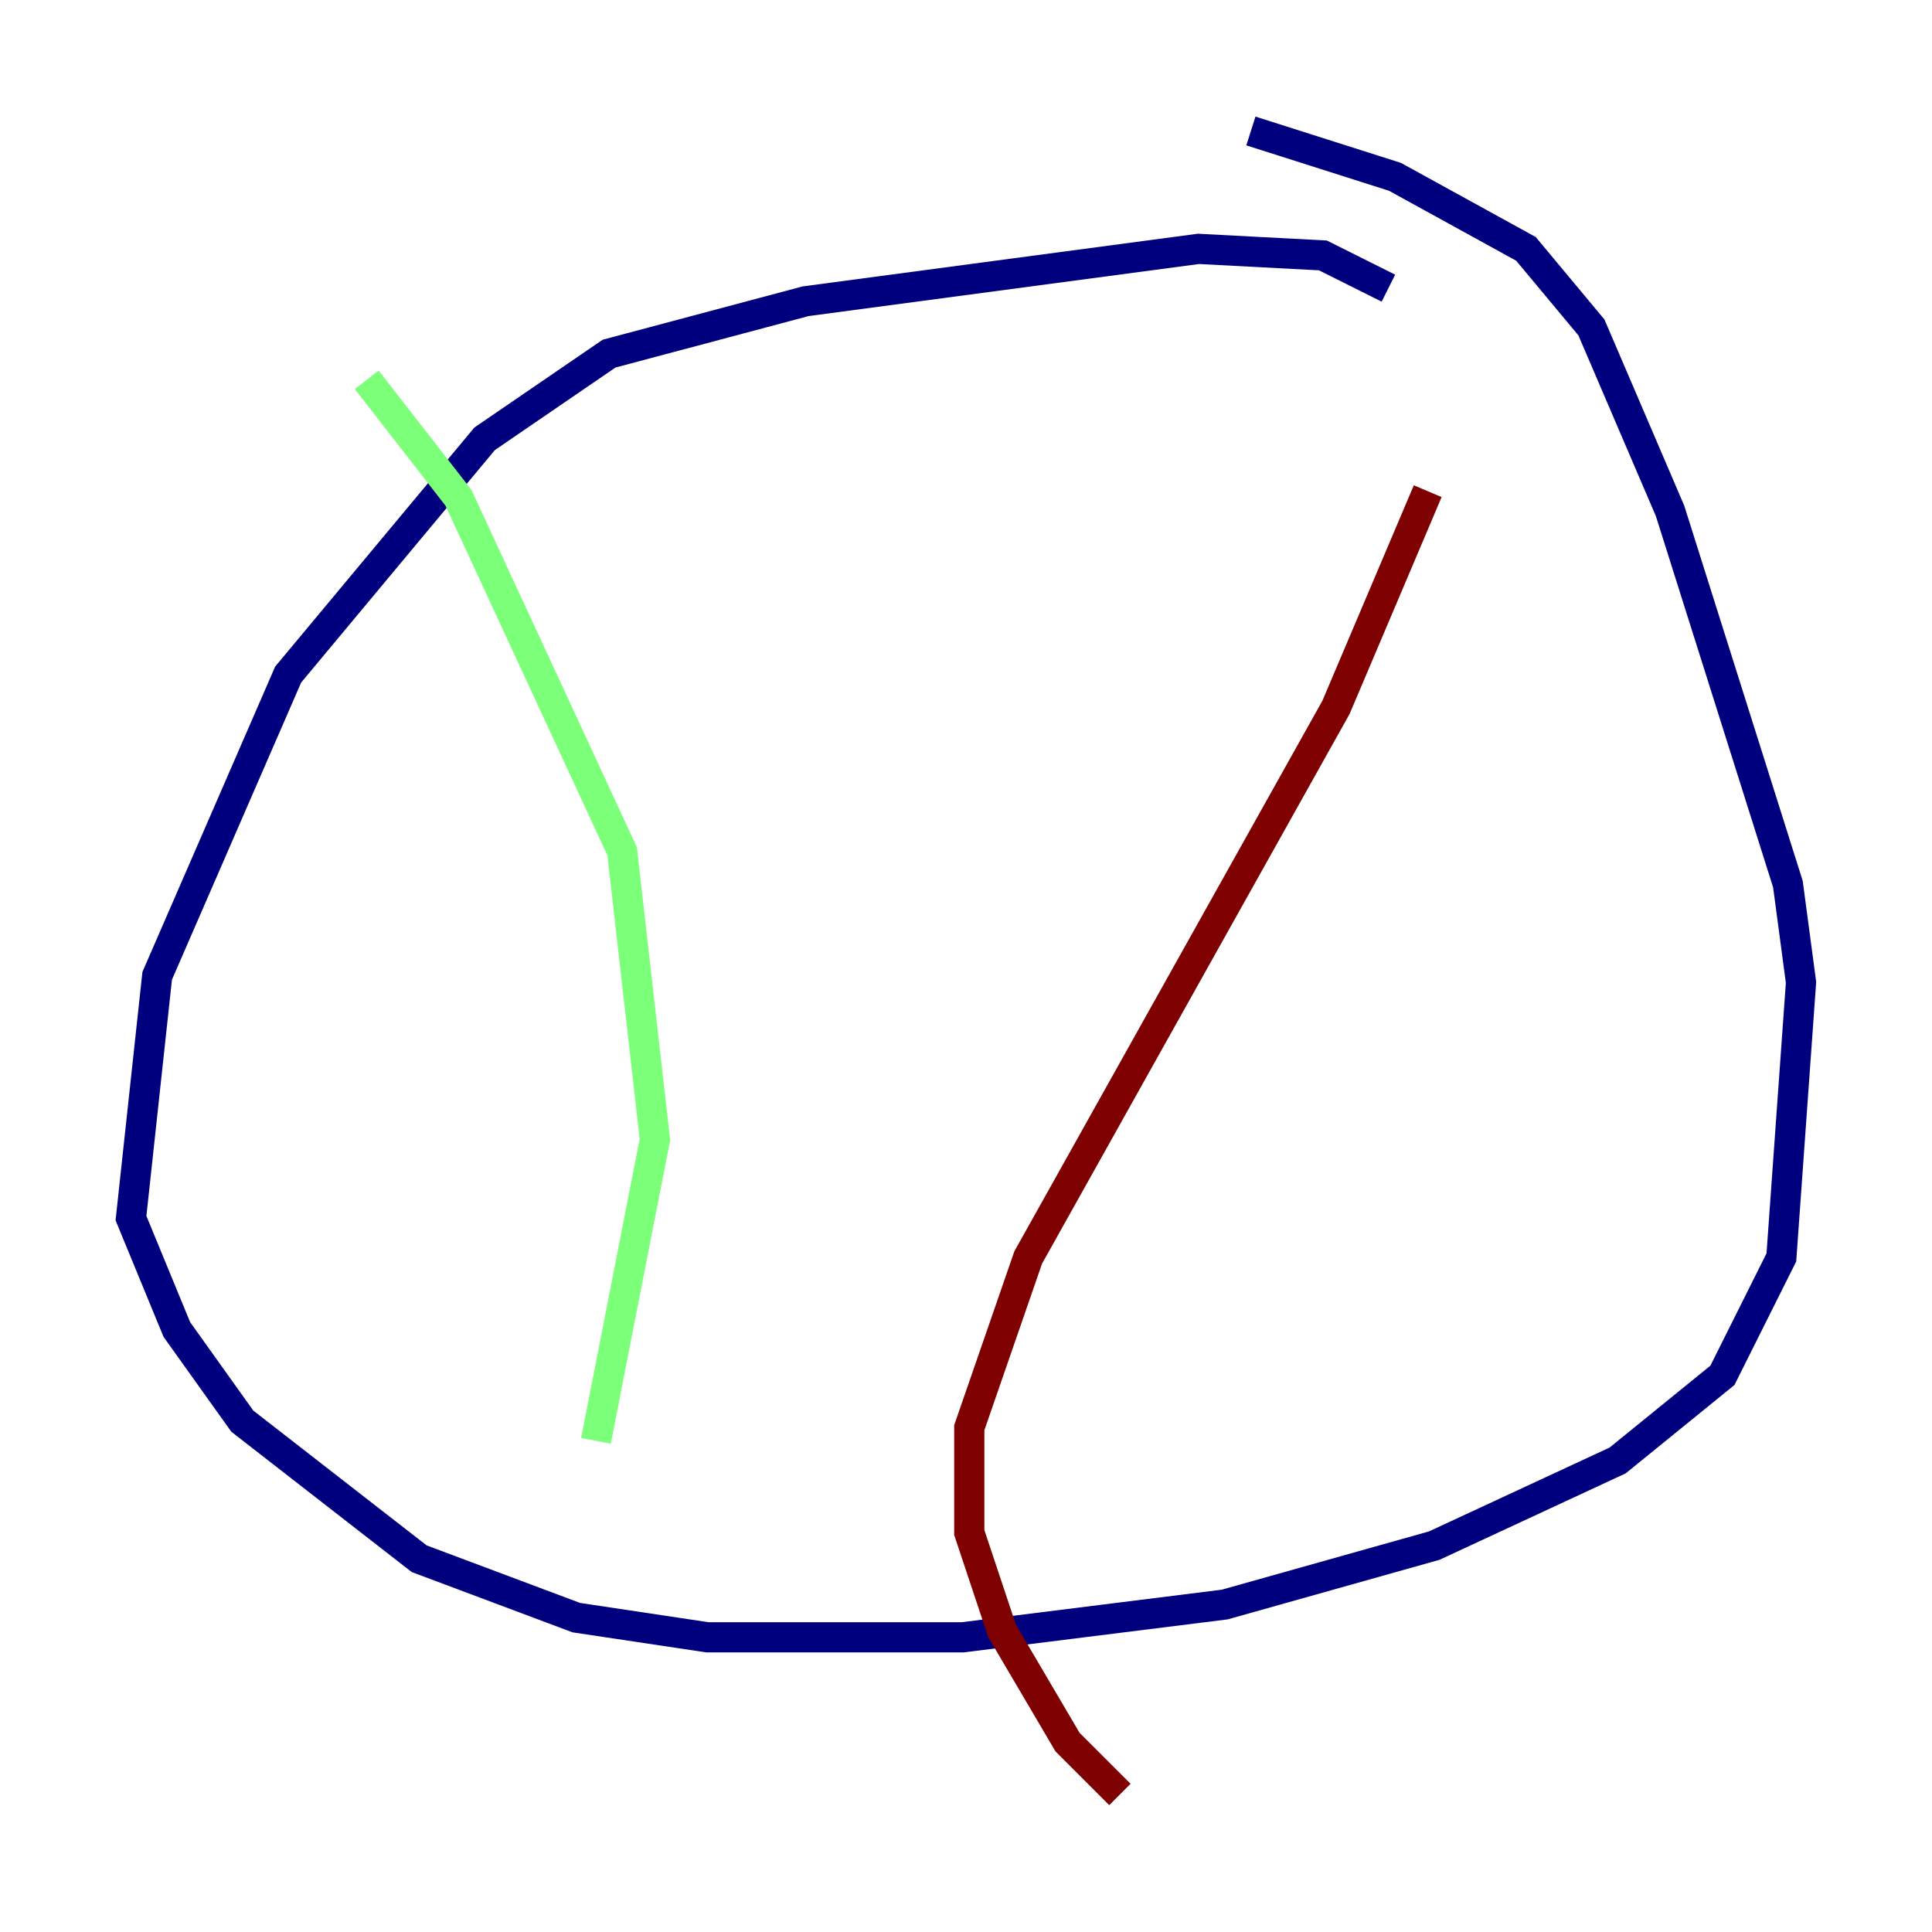<?xml version="1.0" encoding="utf-8" ?>
<svg baseProfile="tiny" height="128" version="1.2" viewBox="0,0,128,128" width="128" xmlns="http://www.w3.org/2000/svg" xmlns:ev="http://www.w3.org/2001/xml-events" xmlns:xlink="http://www.w3.org/1999/xlink"><defs /><polyline fill="none" points="91.986,19.091 87.647,16.922 79.403,16.488 53.37,19.959 40.352,23.43 32.108,29.071 19.091,44.691 10.414,64.651 8.678,80.705 11.715,88.081 16.054,94.156 27.77,103.268 38.183,107.173 46.861,108.475 63.783,108.475 81.139,106.305 95.024,102.4 107.173,96.759 114.115,91.119 118.02,83.308 119.322,65.085 118.454,58.576 110.644,33.844 105.437,21.695 101.098,16.488 92.42,11.715 82.875,8.678" stroke="#00007f" stroke-width="2" /><polyline fill="none" points="24.298,25.166 30.373,32.976 41.22,56.407 43.39,75.498 39.485,95.458" stroke="#7cff79" stroke-width="2" /><polyline fill="none" points="94.59,32.542 88.515,46.861 68.122,83.308 64.217,94.59 64.217,101.532 66.386,108.041 70.725,115.417 74.197,118.888" stroke="#7f0000" stroke-width="2" /></svg>